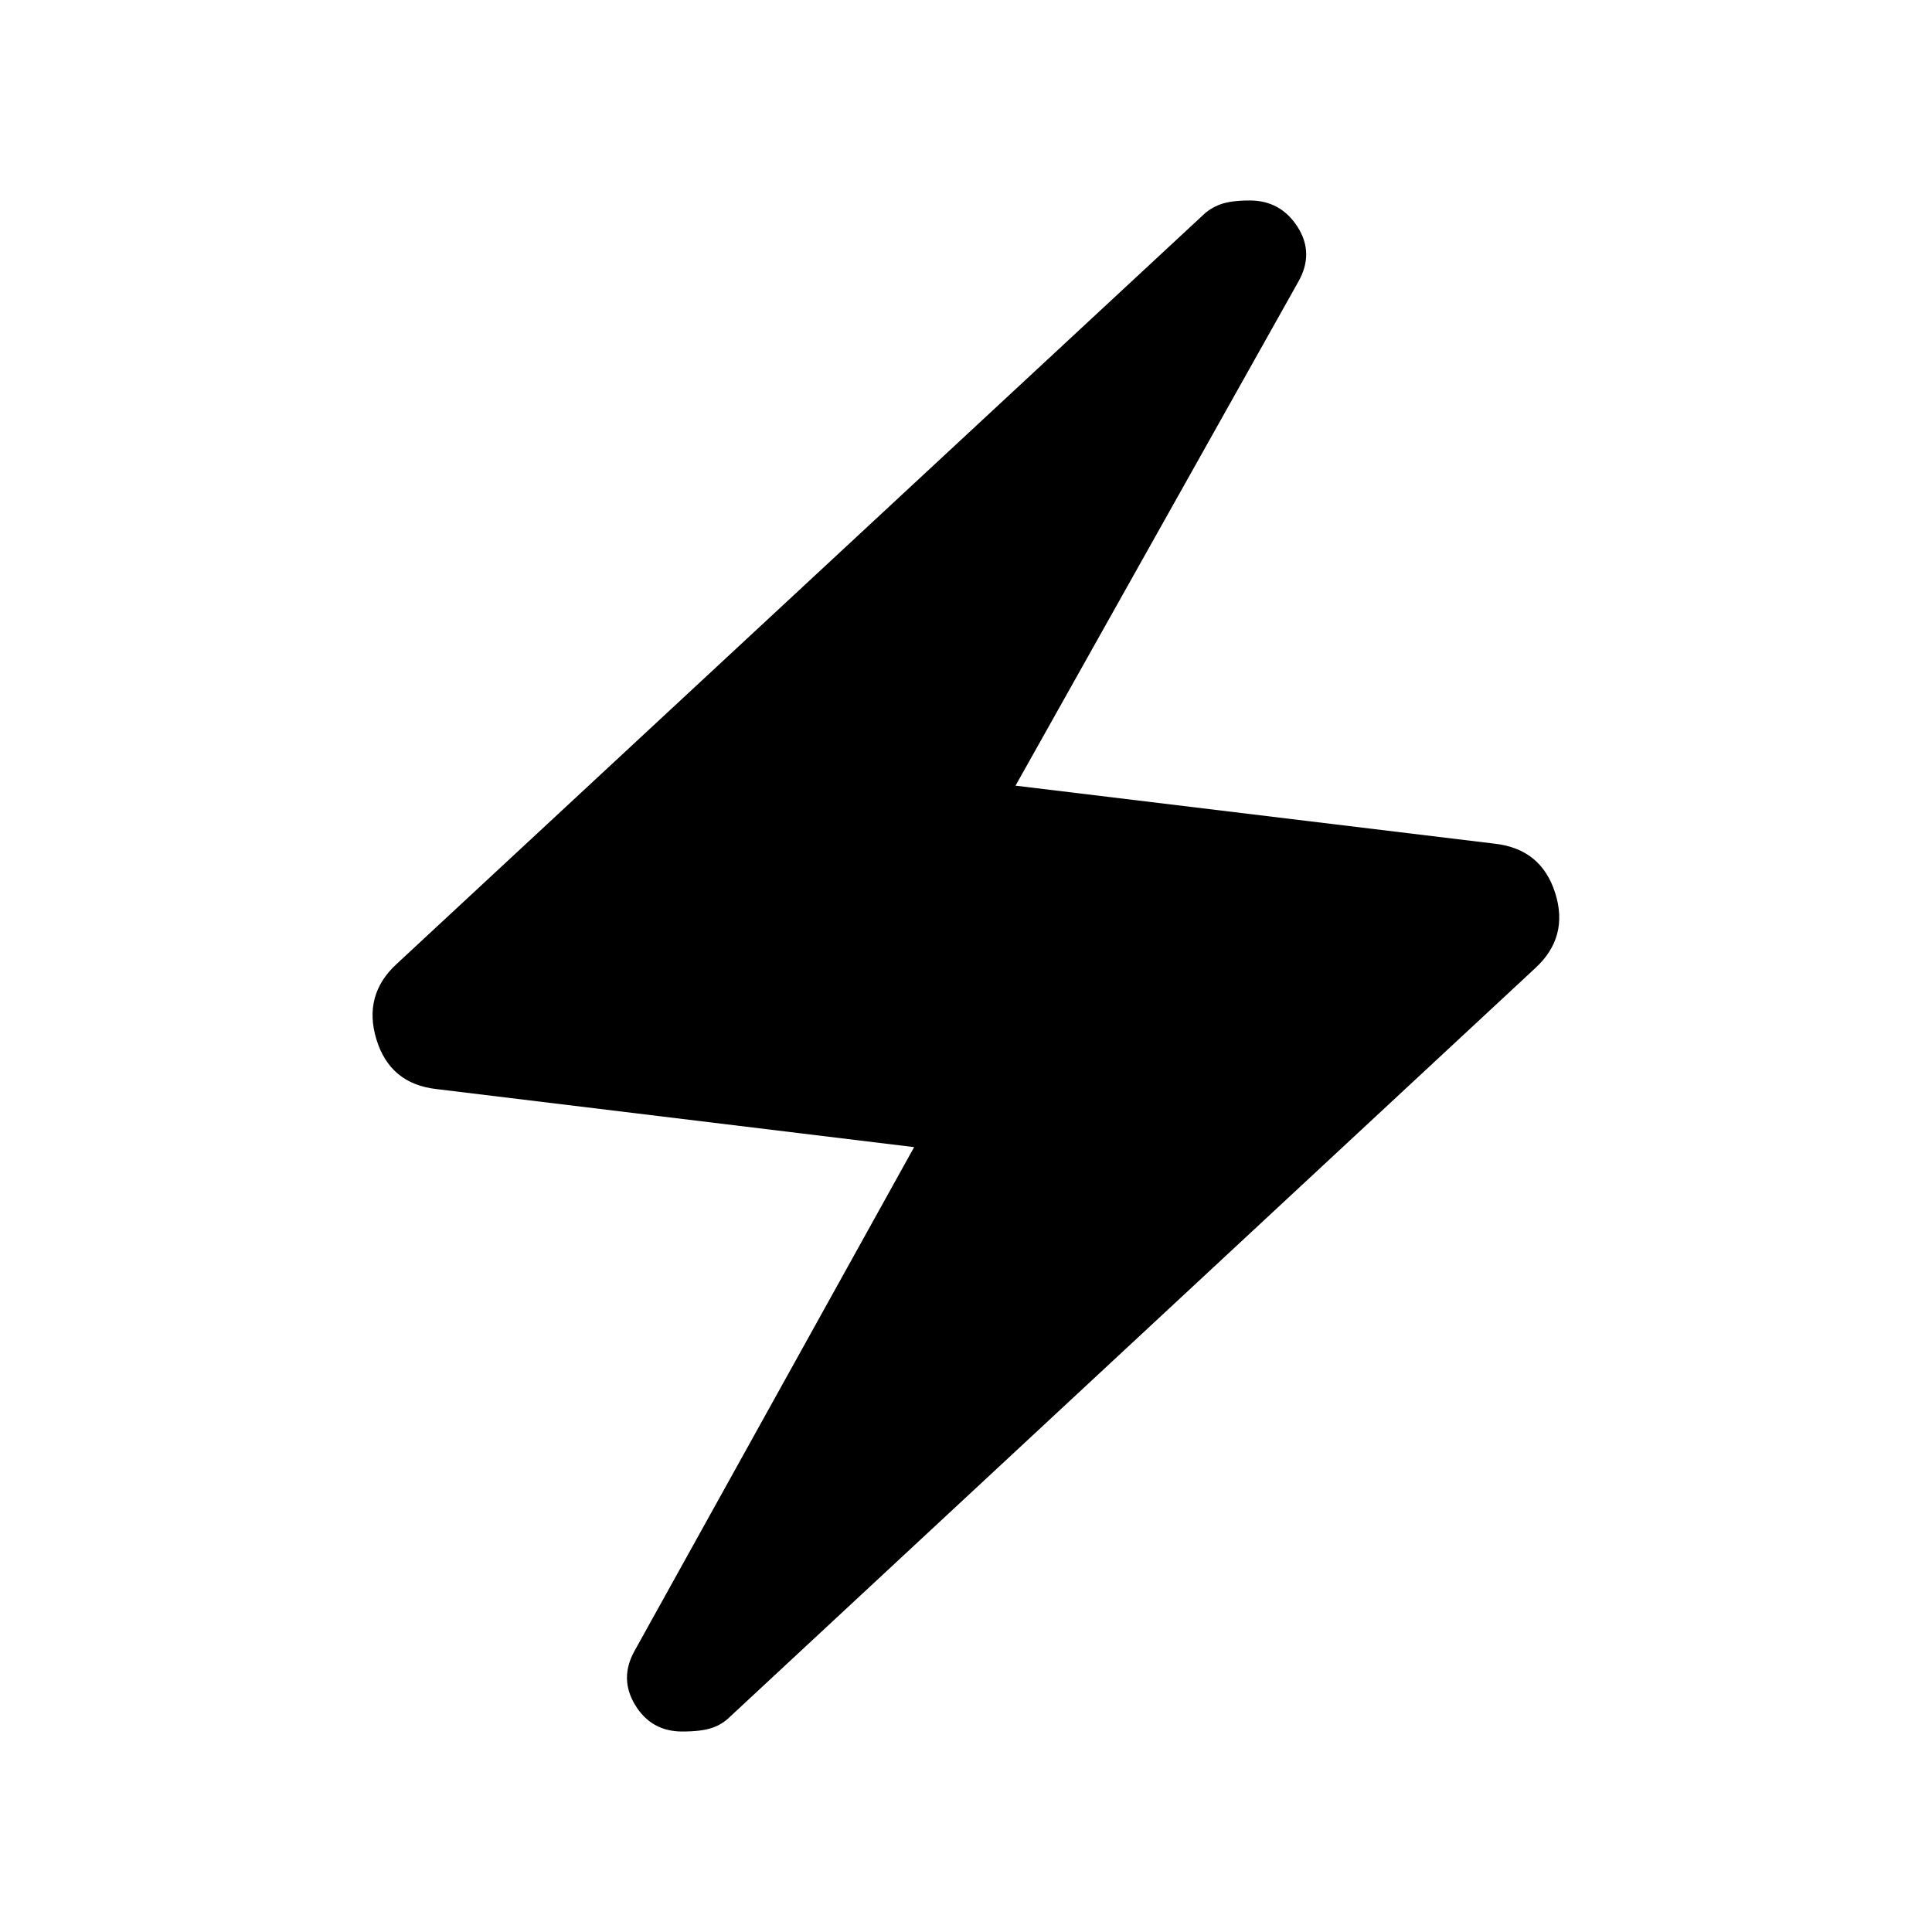 <svg xmlns="http://www.w3.org/2000/svg" height="24" viewBox="0 -960 960 960" width="24"><path d="m454.23-390-237.38-28.85q-23.08-2.61-29.81-24.69-6.73-22.08 10.12-37.54l400.15-371.61q3.84-3.85 9.11-5.77 5.27-1.92 14.58-1.92 15.38 0 23.77 13.15 8.38 13.15.31 27.31L504.61-569.61l238.16 28.84q23.07 2.62 30 24.5 6.92 21.89-9.93 37.35l-400.15 372q-3.84 3.84-9.11 5.57-5.27 1.73-14.58 1.73-15.38 0-23.38-13.15-8-13.15-.31-26.92L454.23-390Z"/></svg>